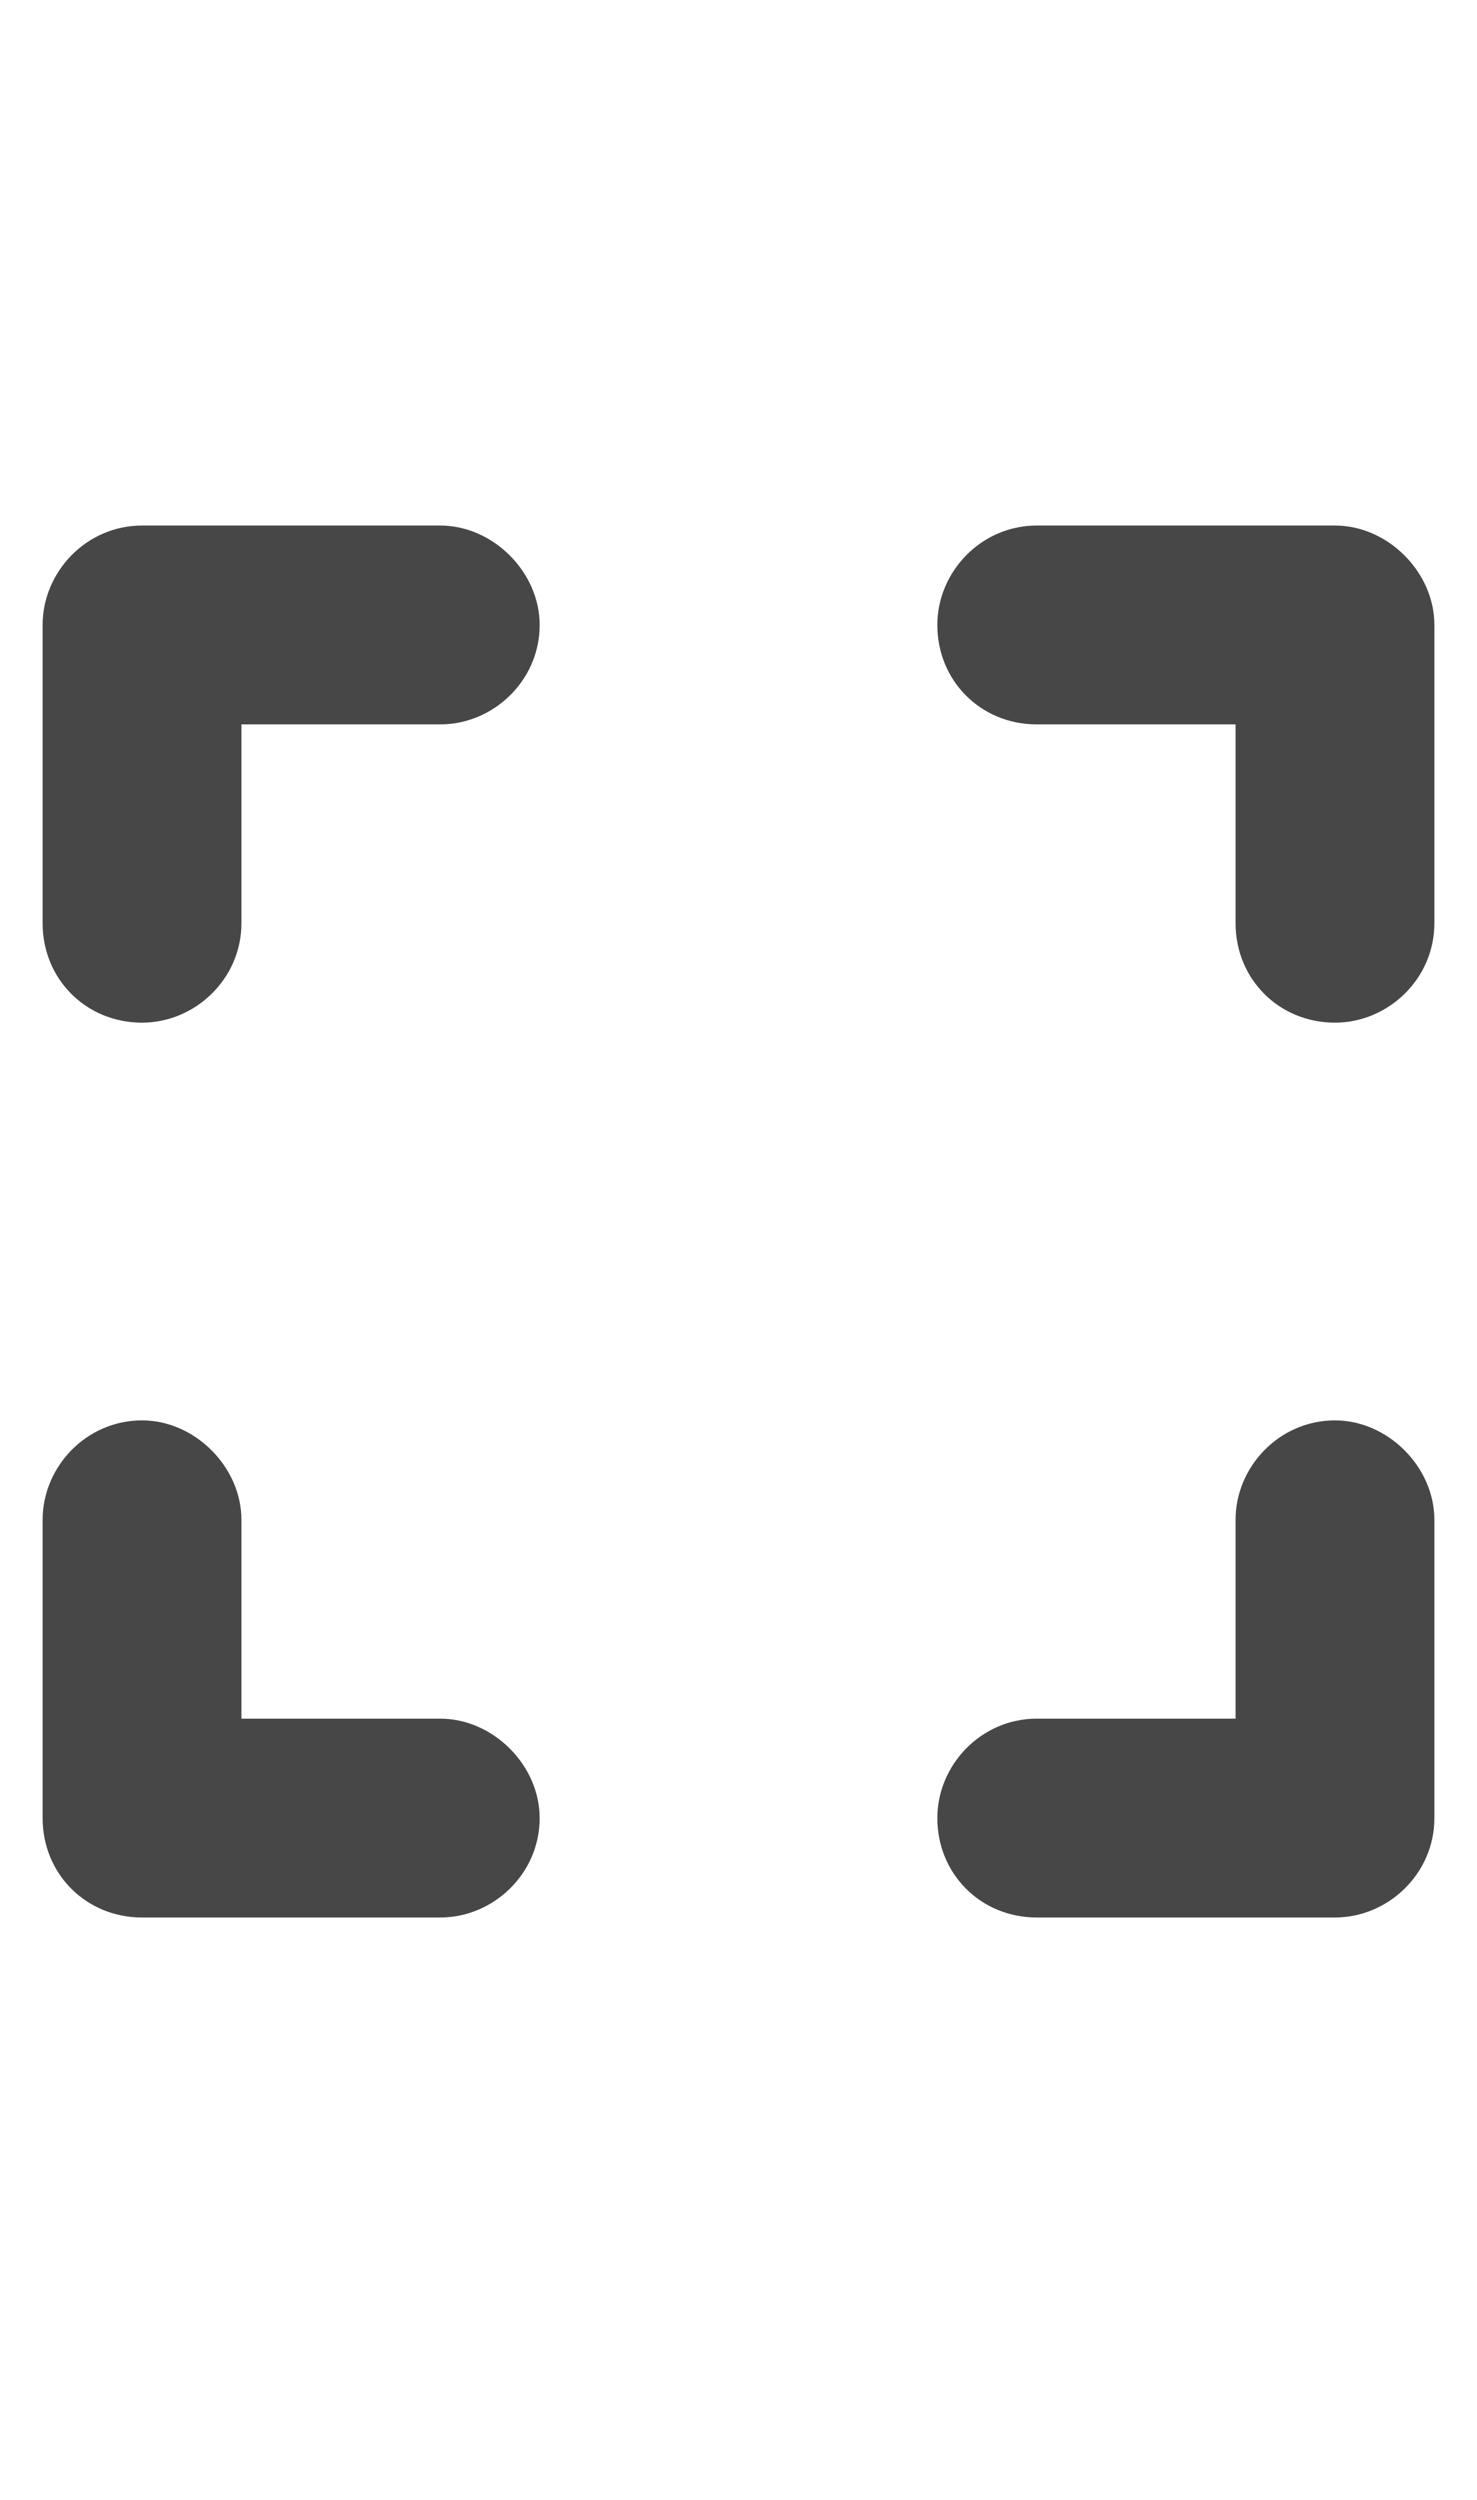 <svg width="13" height="22" viewBox="0 0 13 22" fill="none" xmlns="http://www.w3.org/2000/svg">
<g id="label-paired / sm / expand-sm / fill" clip-path="url(#clip0_2556_12923)">
<path id="icon" d="M1.25 4.625H3.875C4.34 4.625 4.75 5.035 4.75 5.5C4.75 5.992 4.34 6.375 3.875 6.375H2.125V8.125C2.125 8.617 1.715 9 1.25 9C0.758 9 0.375 8.617 0.375 8.125V5.5C0.375 5.035 0.758 4.625 1.25 4.625ZM2.125 13.375V15.125H3.875C4.34 15.125 4.75 15.535 4.75 16C4.75 16.492 4.34 16.875 3.875 16.875H1.25C0.758 16.875 0.375 16.492 0.375 16V13.375C0.375 12.91 0.758 12.5 1.25 12.5C1.715 12.5 2.125 12.91 2.125 13.375ZM9.125 4.625H11.75C12.215 4.625 12.625 5.035 12.625 5.5V8.125C12.625 8.617 12.215 9 11.75 9C11.258 9 10.875 8.617 10.875 8.125V6.375H9.125C8.633 6.375 8.25 5.992 8.25 5.5C8.25 5.035 8.633 4.625 9.125 4.625ZM12.625 13.375V16C12.625 16.492 12.215 16.875 11.75 16.875H9.125C8.633 16.875 8.25 16.492 8.25 16C8.25 15.535 8.633 15.125 9.125 15.125H10.875V13.375C10.875 12.91 11.258 12.5 11.75 12.5C12.215 12.5 12.625 12.91 12.625 13.375Z" fill="black" fill-opacity="0.72"/>
</g>
<defs>
<clipPath id="clip0_2556_12923">
<rect width="13" height="22" fill="white"/>
</clipPath>
</defs>
</svg>
